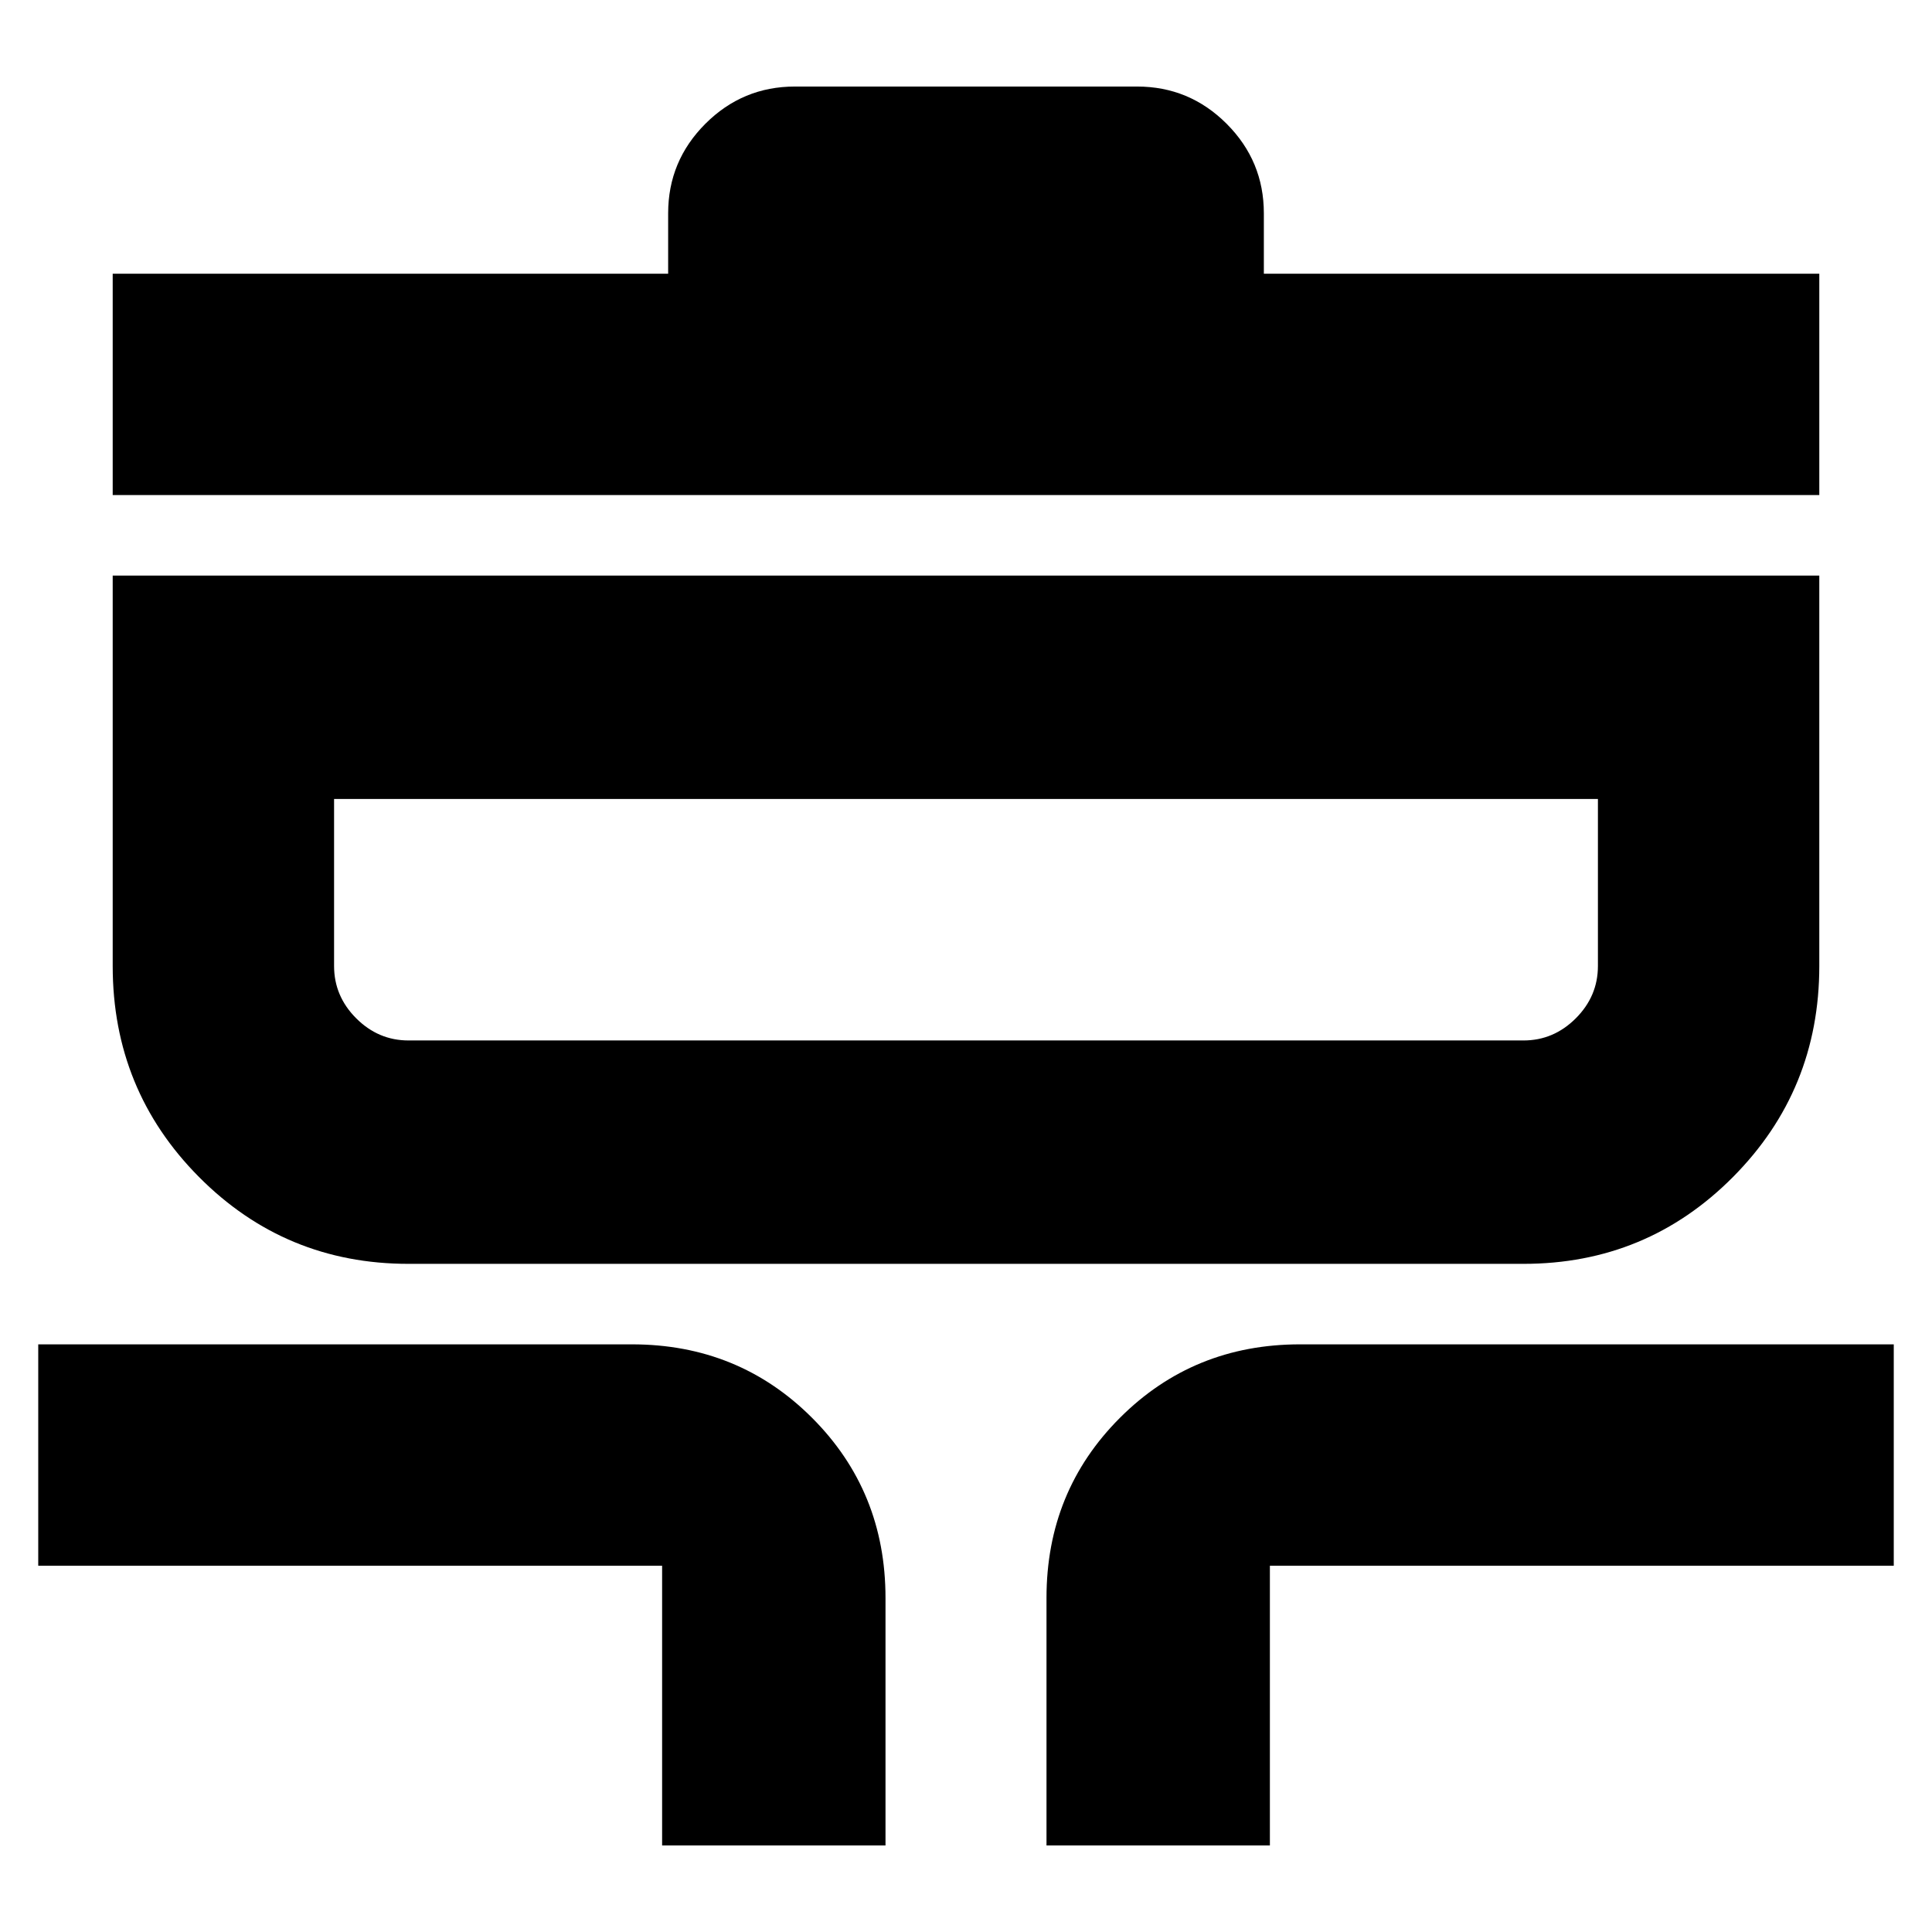 <svg xmlns="http://www.w3.org/2000/svg" height="24" viewBox="0 -960 960 960" width="24"><path d="M329-43v-139H19v-110h295q53 0 89.5 36.5T440-166v123H329Zm191 0v-123q0-53 36.5-89.5T646-292h295v110H631v139H520ZM203-332q-61.25 0-104.125-43.167Q56-418.333 56-480v-194h848v194q0 61.667-42.875 104.833Q818.25-332 757-332H203Zm0-111h554q15 0 26-11t11-26v-83H166v83q0 15 11 26t26 11ZM56-714v-110h276v-30q0-26 18.5-44.5T395-917h170q26 0 44.5 18.5T628-854v30h276v110H56Zm110 271v-120 120Z"/></svg>